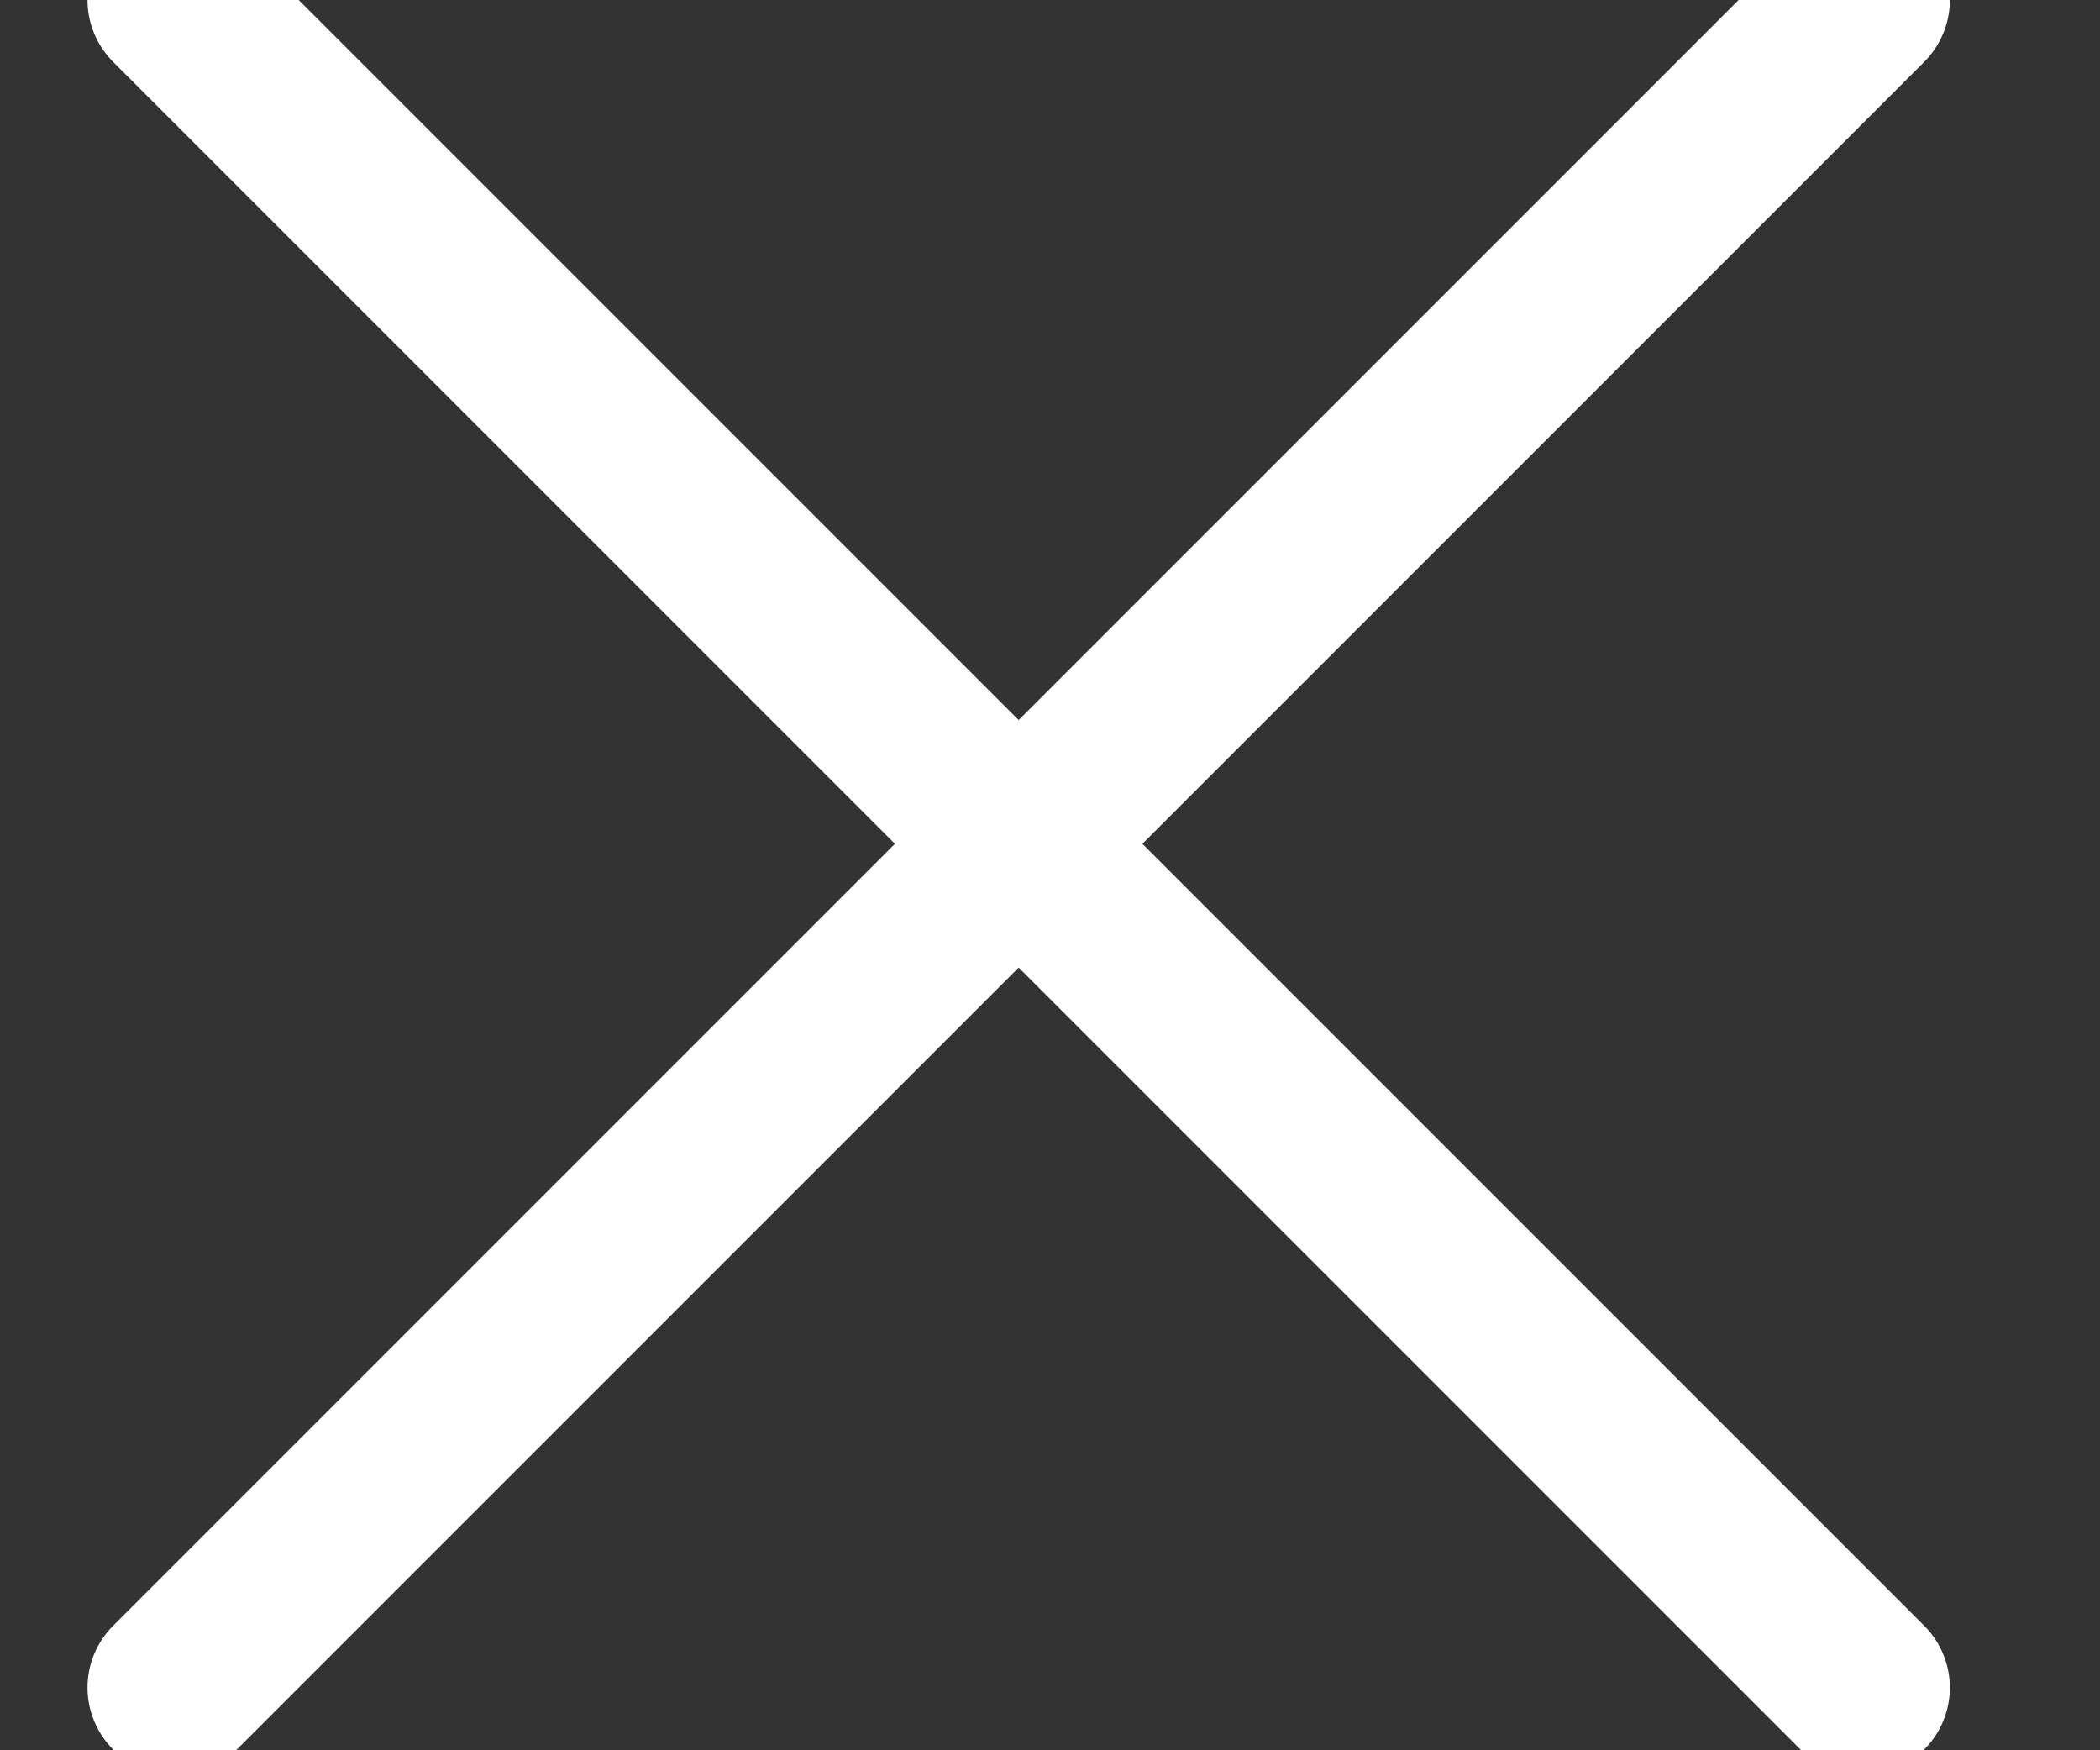<?xml version="1.0" encoding="UTF-8" standalone="no"?>
<svg width="12px" height="10px" viewBox="0 0 12 10" version="1.1" xmlns="http://www.w3.org/2000/svg" xmlns:xlink="http://www.w3.org/1999/xlink">
    <rect x="0" y="0" width="12" height="10" fill="#333333" stroke="none"/>
    <!-- Generator: Sketch 39.1 (31720) - http://www.bohemiancoding.com/sketch -->
    <title>cancel@1.5x</title>
    <desc>Created with Sketch.</desc>
    <defs>
        <rect id="path-1" x="0" y="0" width="14" height="14"></rect>
    </defs>
    <g id="Assets" stroke="none" stroke-width="1" fill="none" fill-rule="evenodd">
        <g id="cancel" transform="translate(-1, -2)">
            <mask id="mask-2" fill="white">
                <use xlink:href="#path-1"></use>
            </mask>
            <g id="Mask"></g>
            <g id="Group-2" mask="url(#mask-2)" stroke-linecap="round" stroke="#FFFFFF" stroke-linejoin="round">
                <g transform="translate(2, 2)">
                    <path d="M0,0 L9.642,9.642" id="Stroke-51"></path>
                    <path d="M0,9.642 L9.642,0" id="Stroke-53"></path>
                </g>
            </g>
        </g>
    </g>
</svg>